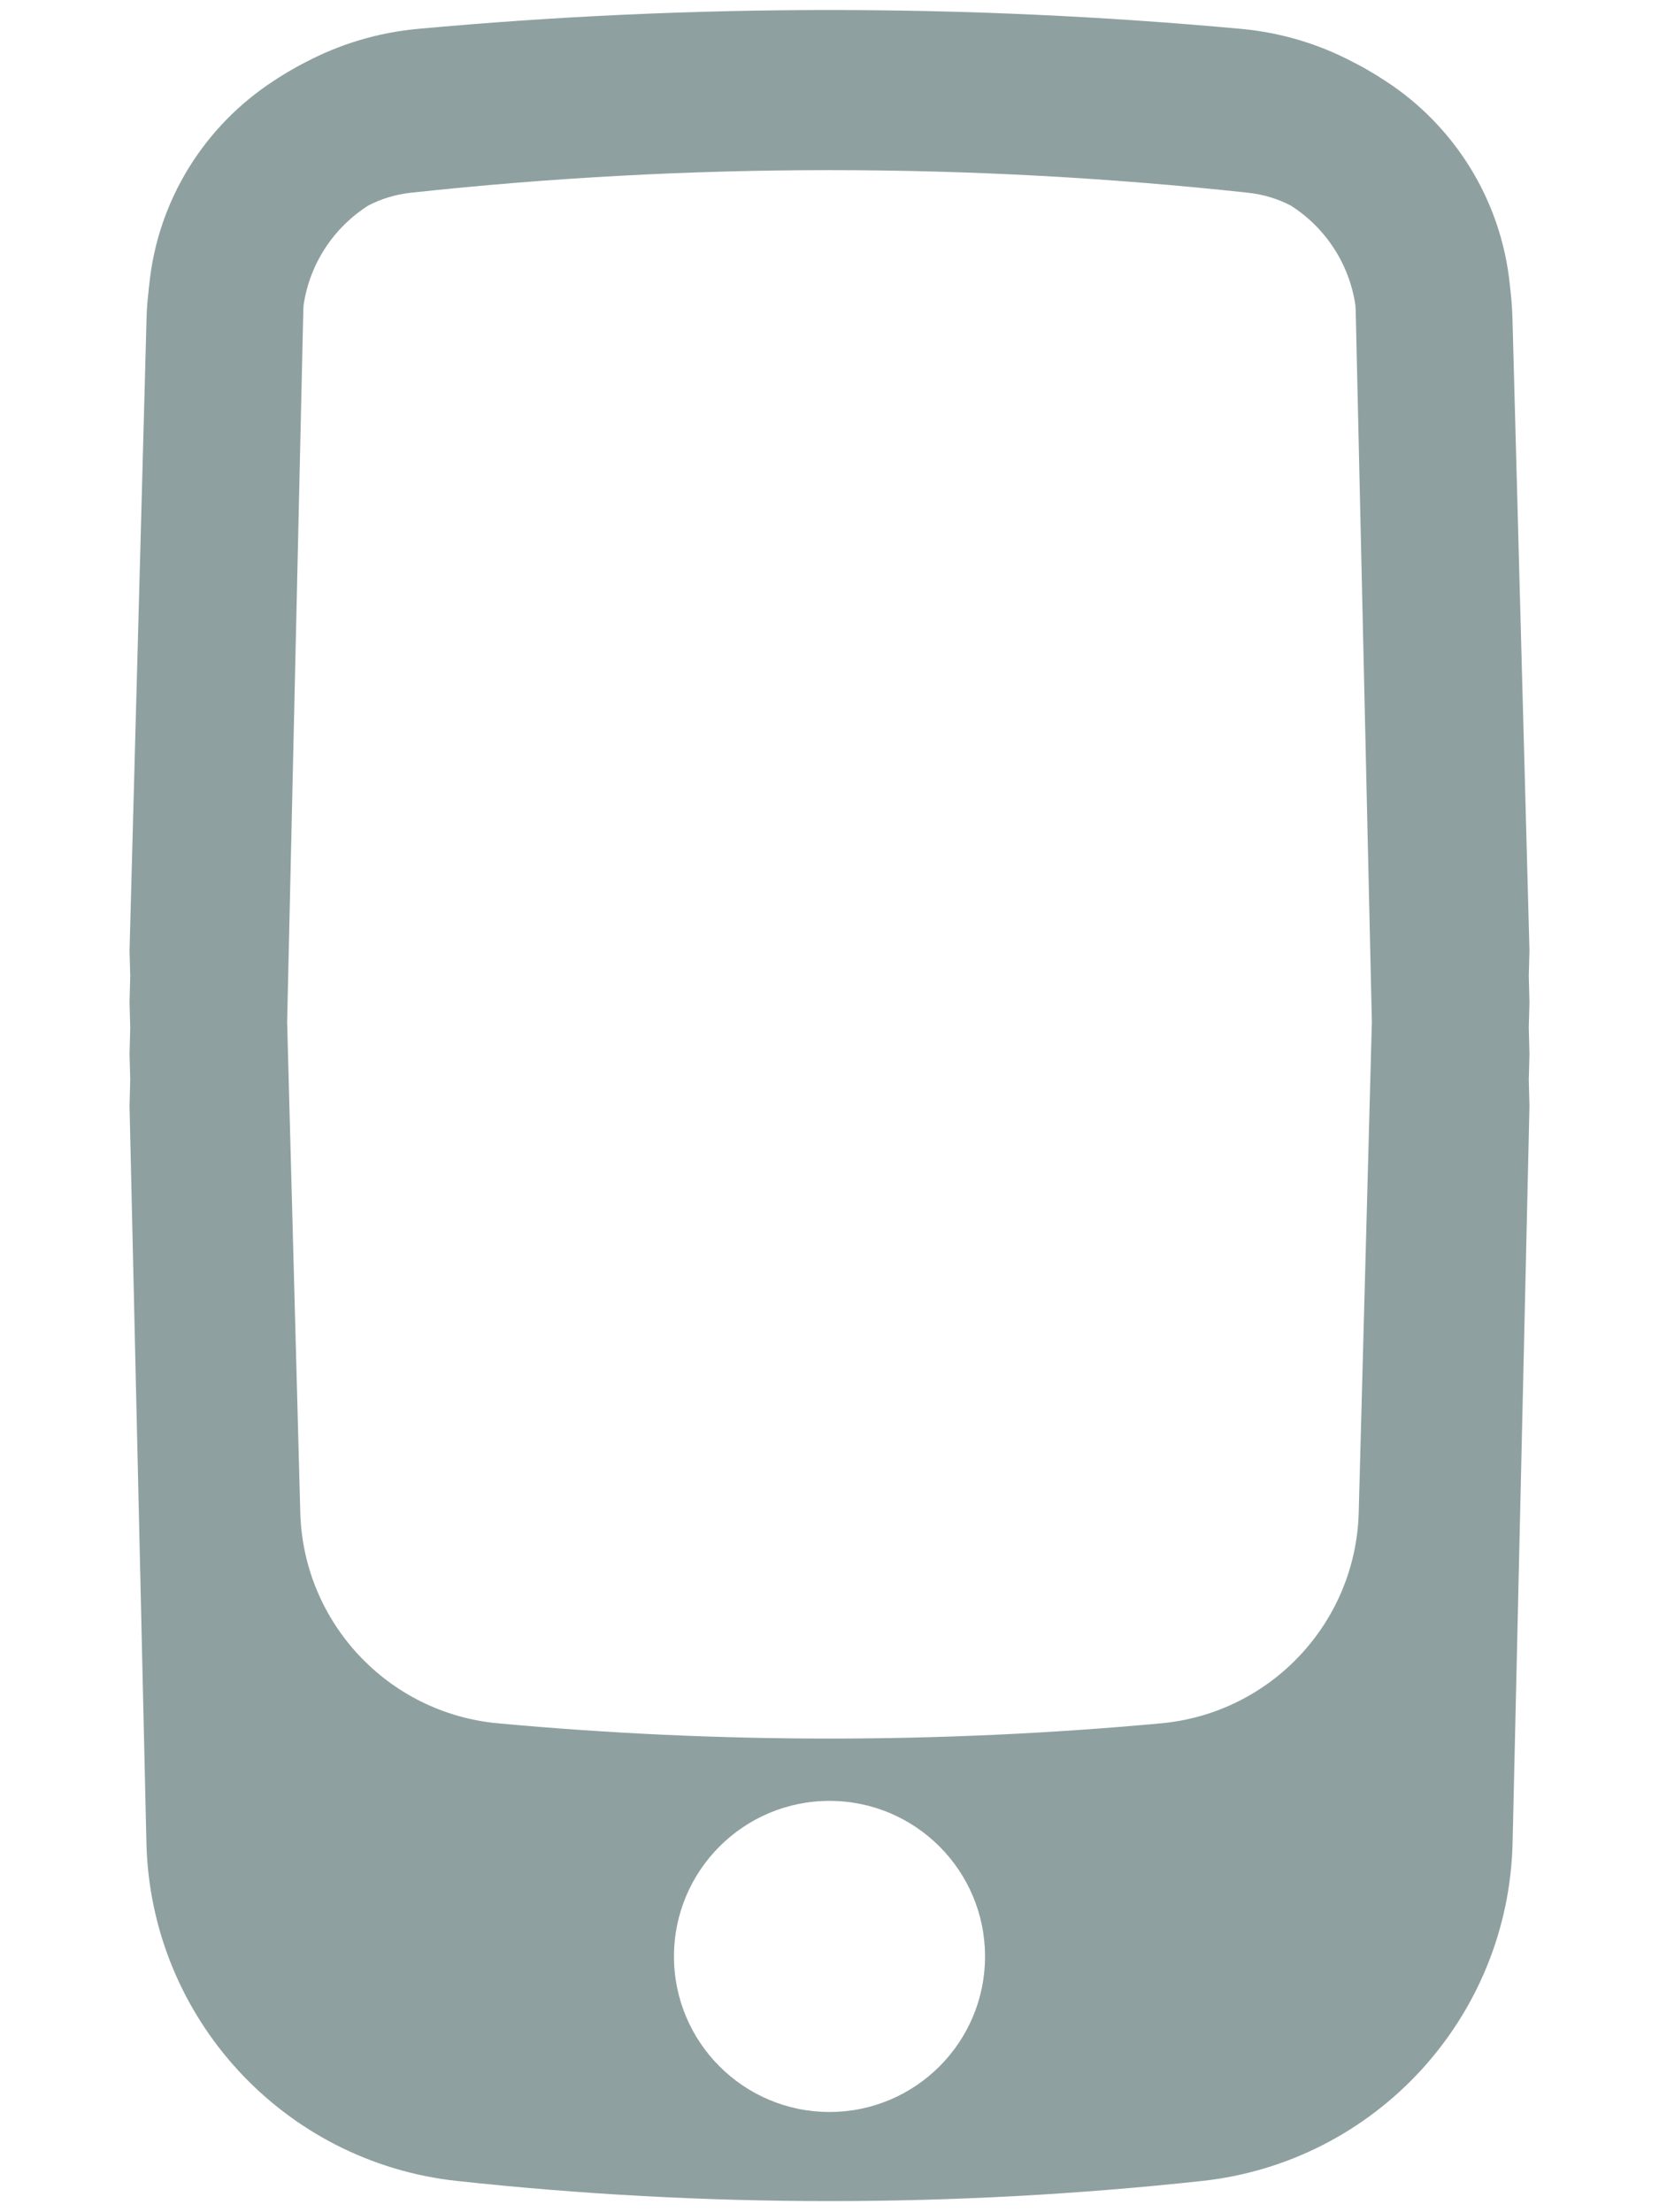 <svg width="12" height="16" viewBox="0 0 12 16" fill="none" xmlns="http://www.w3.org/2000/svg">
<path fill-rule="evenodd" clip-rule="evenodd" d="M11.063 6.875L11.058 7.057L11.063 7.25L11.058 7.432L11.063 7.625L11.058 7.809L11.063 8L10.941 13.327C10.912 14.591 9.951 15.638 8.694 15.774C6.903 15.968 5.097 15.968 3.306 15.774C2.049 15.638 1.088 14.591 1.059 13.327L0.937 8L0.942 7.807L0.937 7.625L0.942 7.433L0.937 7.25L0.942 7.058L0.937 6.875L1.06 2.302C1.062 2.238 1.066 2.175 1.074 2.112L1.076 2.086L1.079 2.065C1.139 1.447 1.482 0.908 1.981 0.584C2.018 0.559 2.056 0.536 2.095 0.513C2.133 0.491 2.172 0.469 2.212 0.449C2.457 0.32 2.73 0.236 3.021 0.209C5.003 0.027 6.997 0.027 8.979 0.209C9.27 0.236 9.543 0.32 9.787 0.449C9.827 0.469 9.866 0.49 9.904 0.513C9.944 0.536 9.983 0.56 10.022 0.586C10.518 0.908 10.859 1.445 10.921 2.06L10.927 2.115C10.934 2.177 10.938 2.239 10.94 2.302L11.063 6.875ZM9.806 2.241L9.923 7.391L9.828 10.938C9.807 11.736 9.192 12.391 8.398 12.464C6.803 12.611 5.197 12.611 3.602 12.464C2.808 12.391 2.193 11.736 2.172 10.938L2.077 7.391L2.194 2.241C2.195 2.229 2.195 2.218 2.196 2.207C2.24 1.906 2.415 1.645 2.663 1.487C2.757 1.438 2.861 1.406 2.972 1.394C4.985 1.176 7.015 1.176 9.028 1.394C9.139 1.406 9.243 1.438 9.337 1.487C9.585 1.645 9.76 1.906 9.804 2.208C9.805 2.219 9.805 2.23 9.806 2.241ZM6 15.275C6.621 15.275 7.125 14.771 7.125 14.15C7.125 13.529 6.621 13.025 6 13.025C5.379 13.025 4.875 13.529 4.875 14.15C4.875 14.771 5.379 15.275 6 15.275Z" fill="#8FA0A0"/>
</svg>
